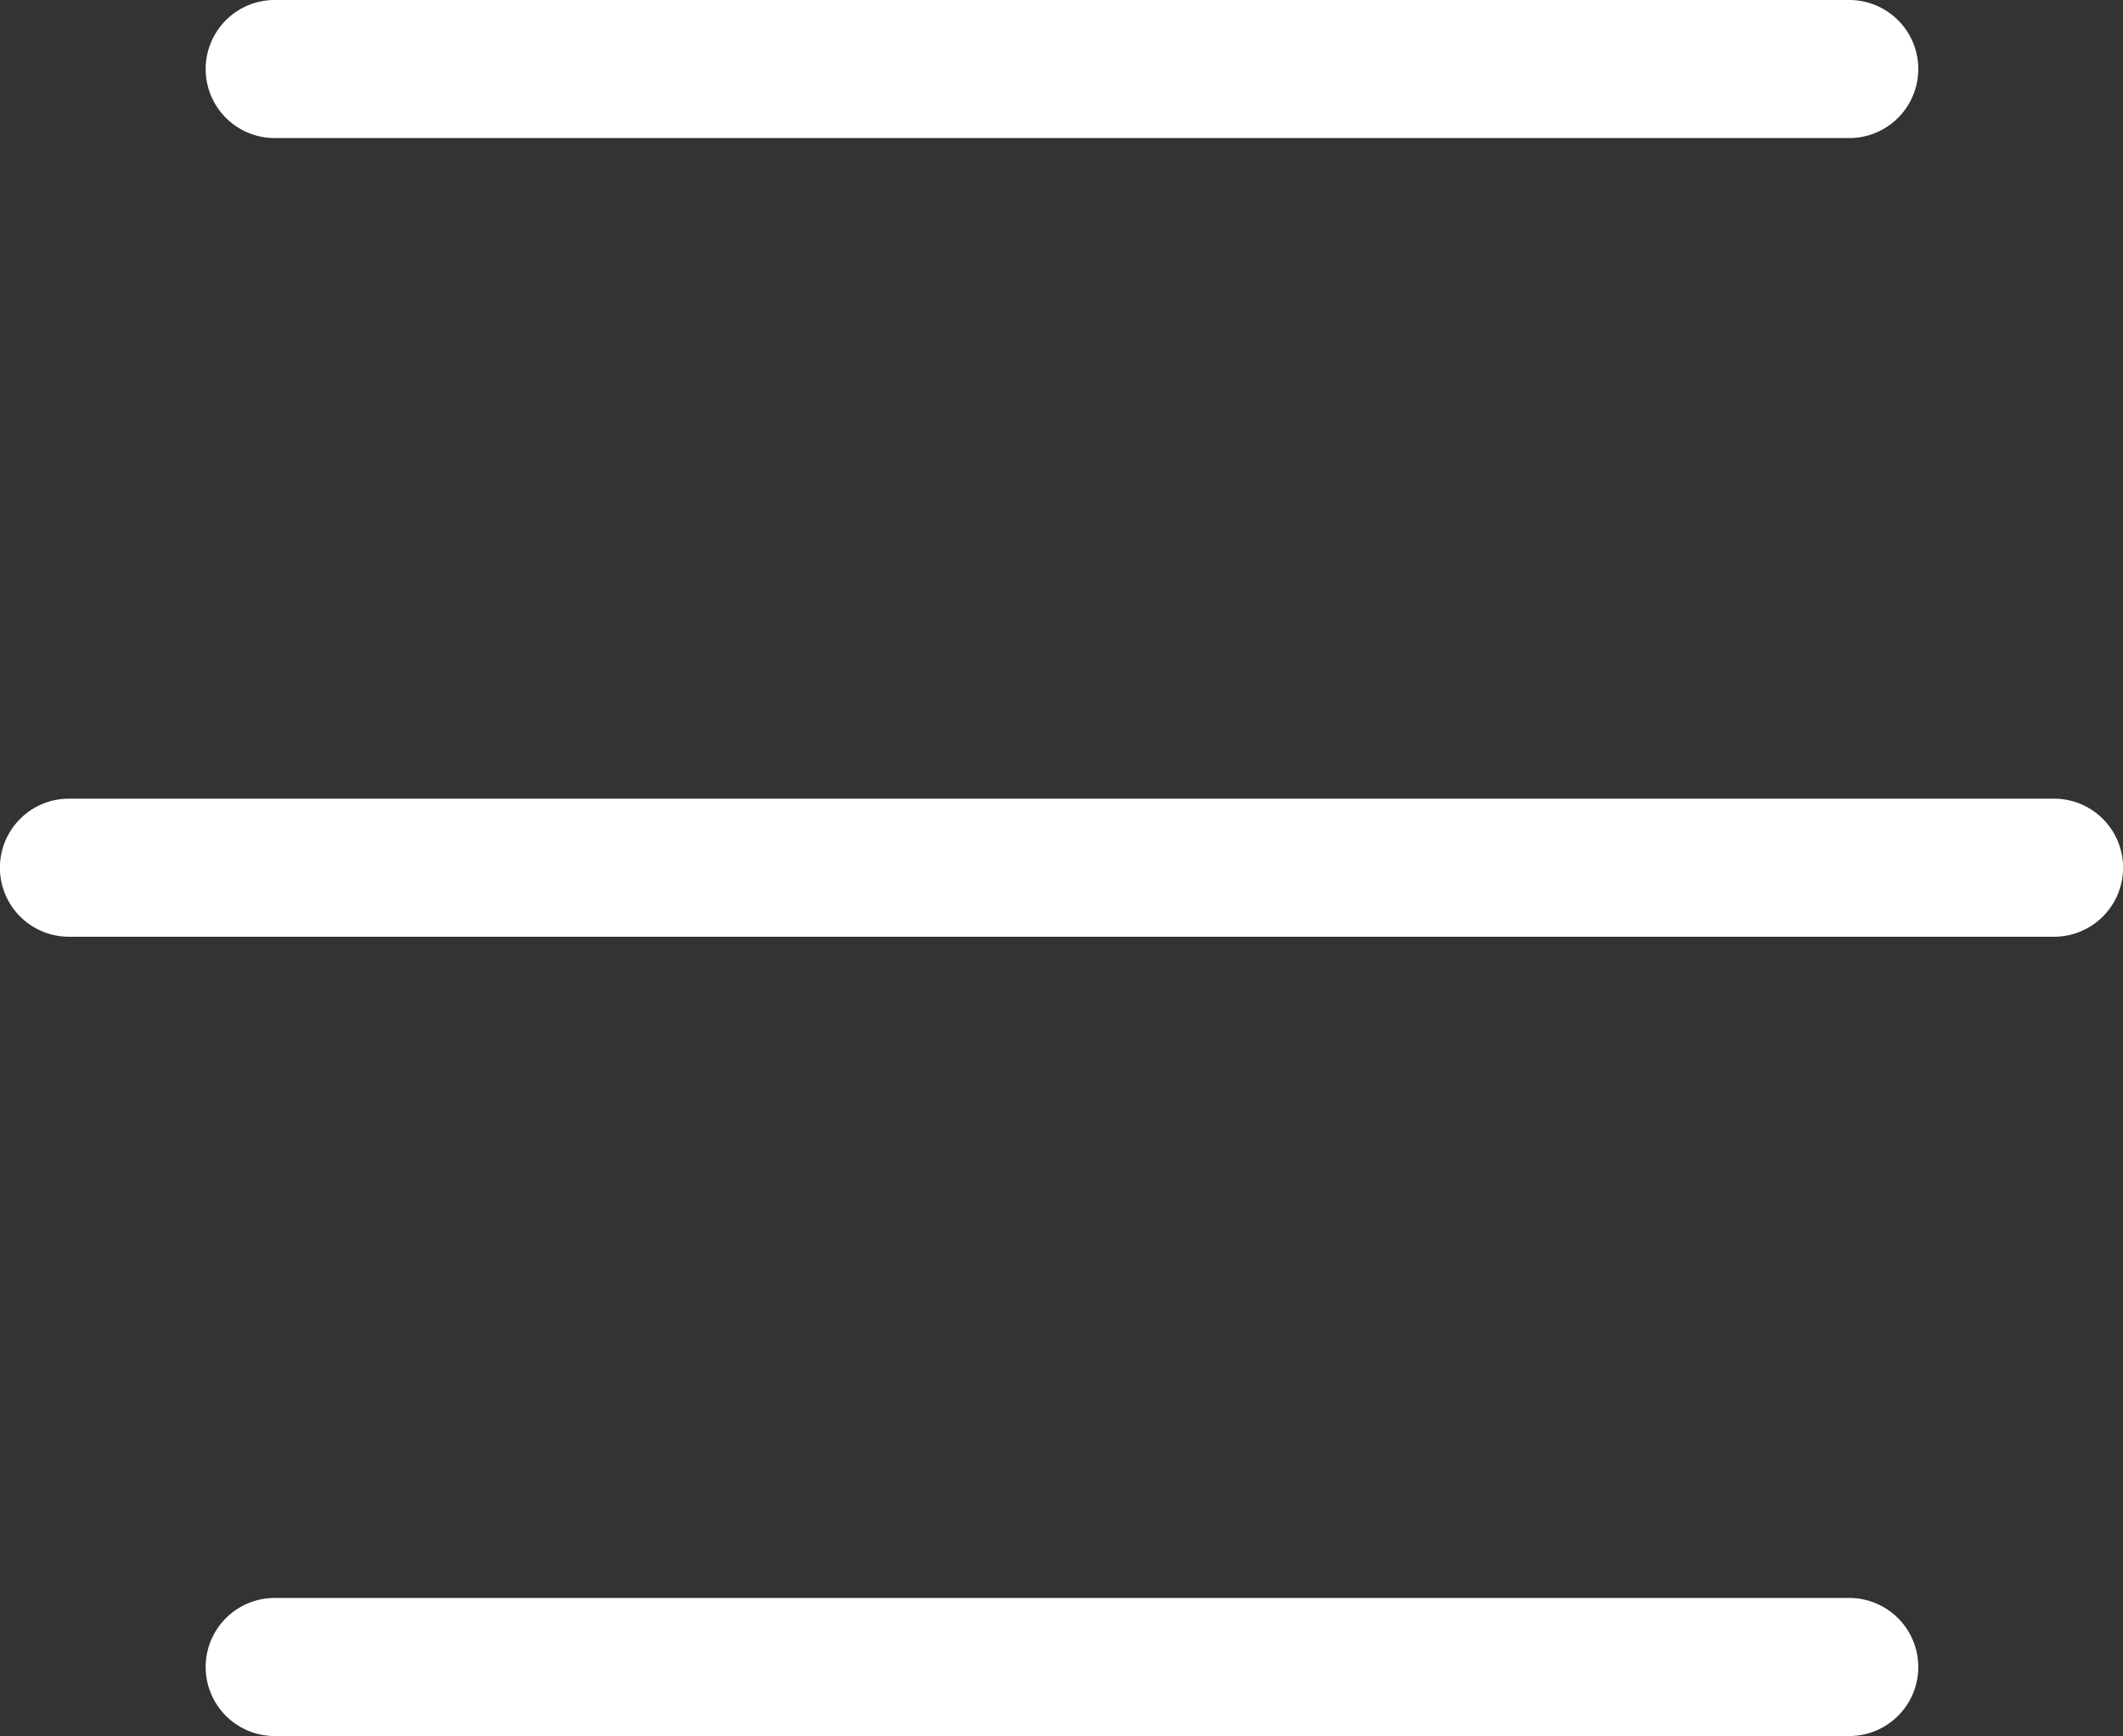 <svg xmlns="http://www.w3.org/2000/svg" width="24.36" height="19.917" viewBox="0 0 24.36 19.917">
  <rect x="0" y="0" width="24.36" height="19.917" fill="#333333" stroke="none"/>
  <g id="Grupo_26183" data-name="Grupo 26183" transform="translate(-323.969 -74)">
    <path id="Trazado_25475" data-name="Trazado 25475" d="M20.351,1.584H2.284A.792.792,0,0,1,2.284,0H20.351a.792.792,0,0,1,0,1.584" transform="translate(324.837 74)" fill="#fff"/>
    <path id="Trazado_25476" data-name="Trazado 25476" d="M23.569,7.369H.791a.792.792,0,0,1,0-1.584H23.569a.792.792,0,0,1,0,1.584" transform="translate(323.969 77.378)" fill="#fff"/>
    <path id="Trazado_25477" data-name="Trazado 25477" d="M20.351,13.158H2.284a.792.792,0,0,1,0-1.584H20.351a.792.792,0,0,1,0,1.584" transform="translate(324.837 80.759)" fill="#fff"/>
  </g>
</svg>
